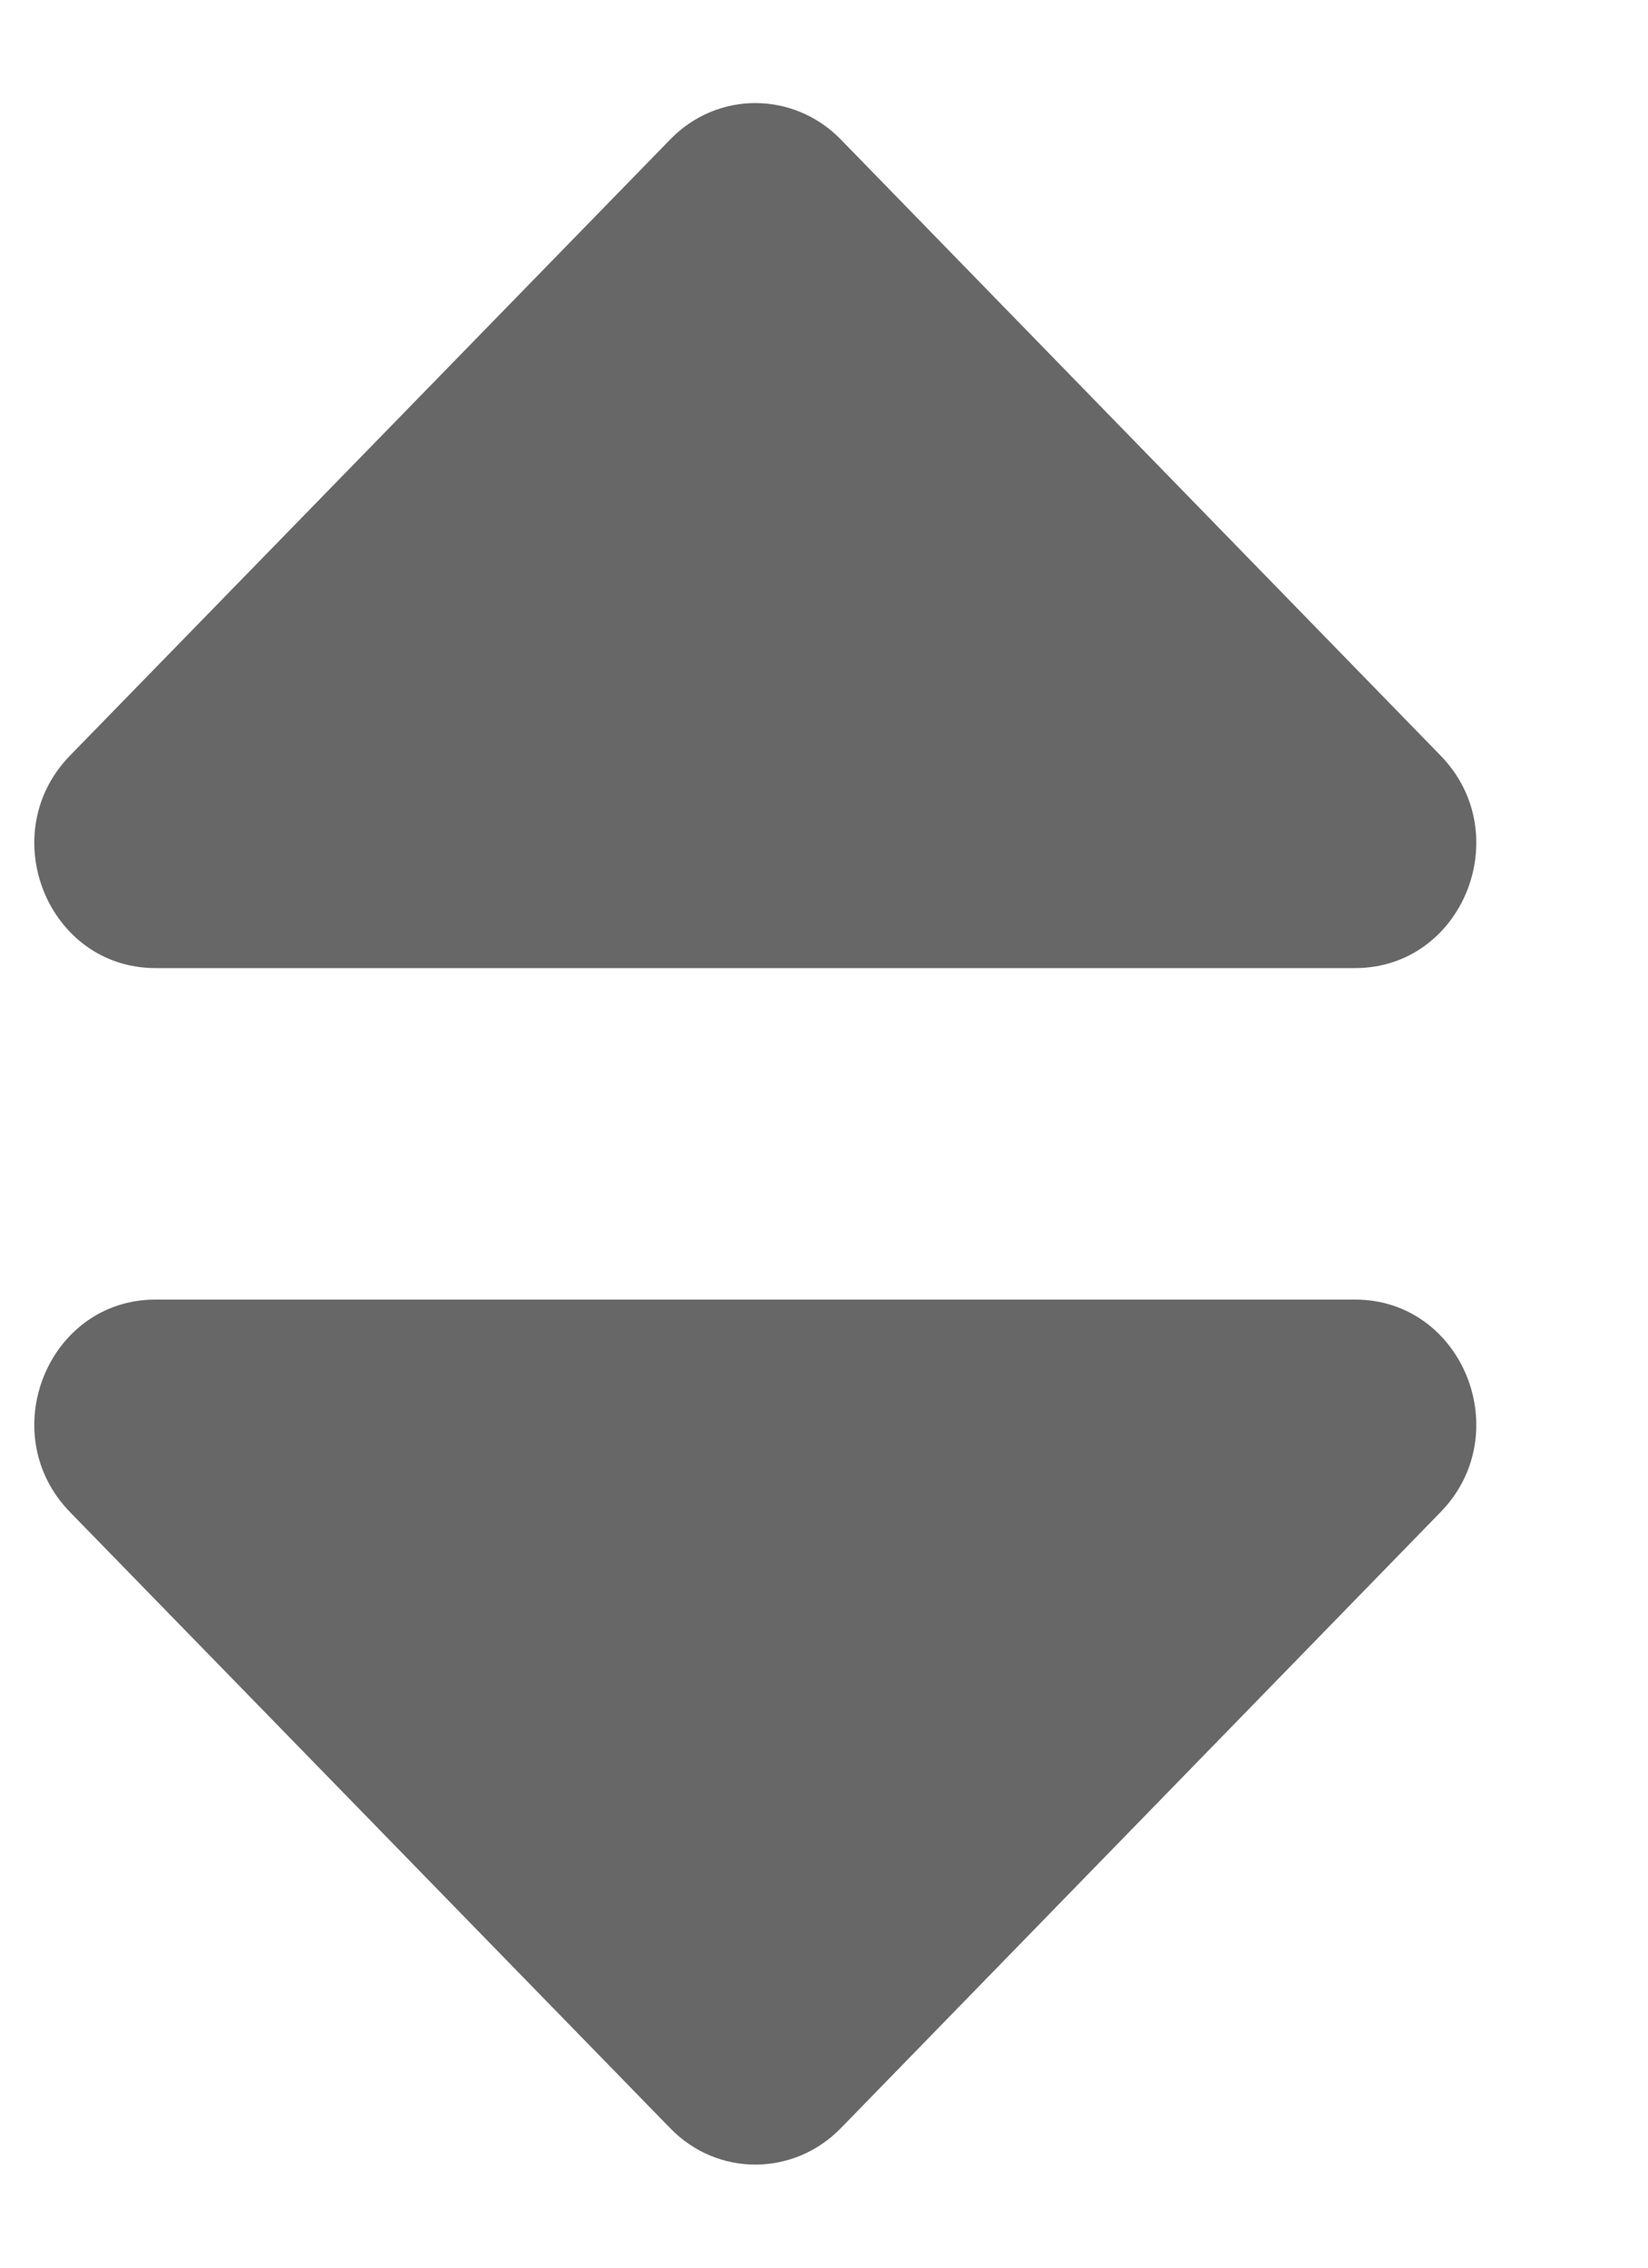 <svg width="8" height="11" viewBox="0 0 8 11" fill="none" xmlns="http://www.w3.org/2000/svg">
<path d="M0.755 6.304H6.578C7.101 6.304 7.363 6.954 6.994 7.334L4.082 10.323C3.852 10.559 3.481 10.559 3.253 10.323L0.339 7.334C-0.03 6.954 0.232 6.304 0.755 6.304ZM6.994 3.666L4.082 0.677C3.852 0.441 3.481 0.441 3.253 0.677L0.339 3.666C-0.03 4.046 0.232 4.696 0.755 4.696H6.578C7.101 4.696 7.363 4.046 6.994 3.666Z" fill="#676767"/>
</svg>
